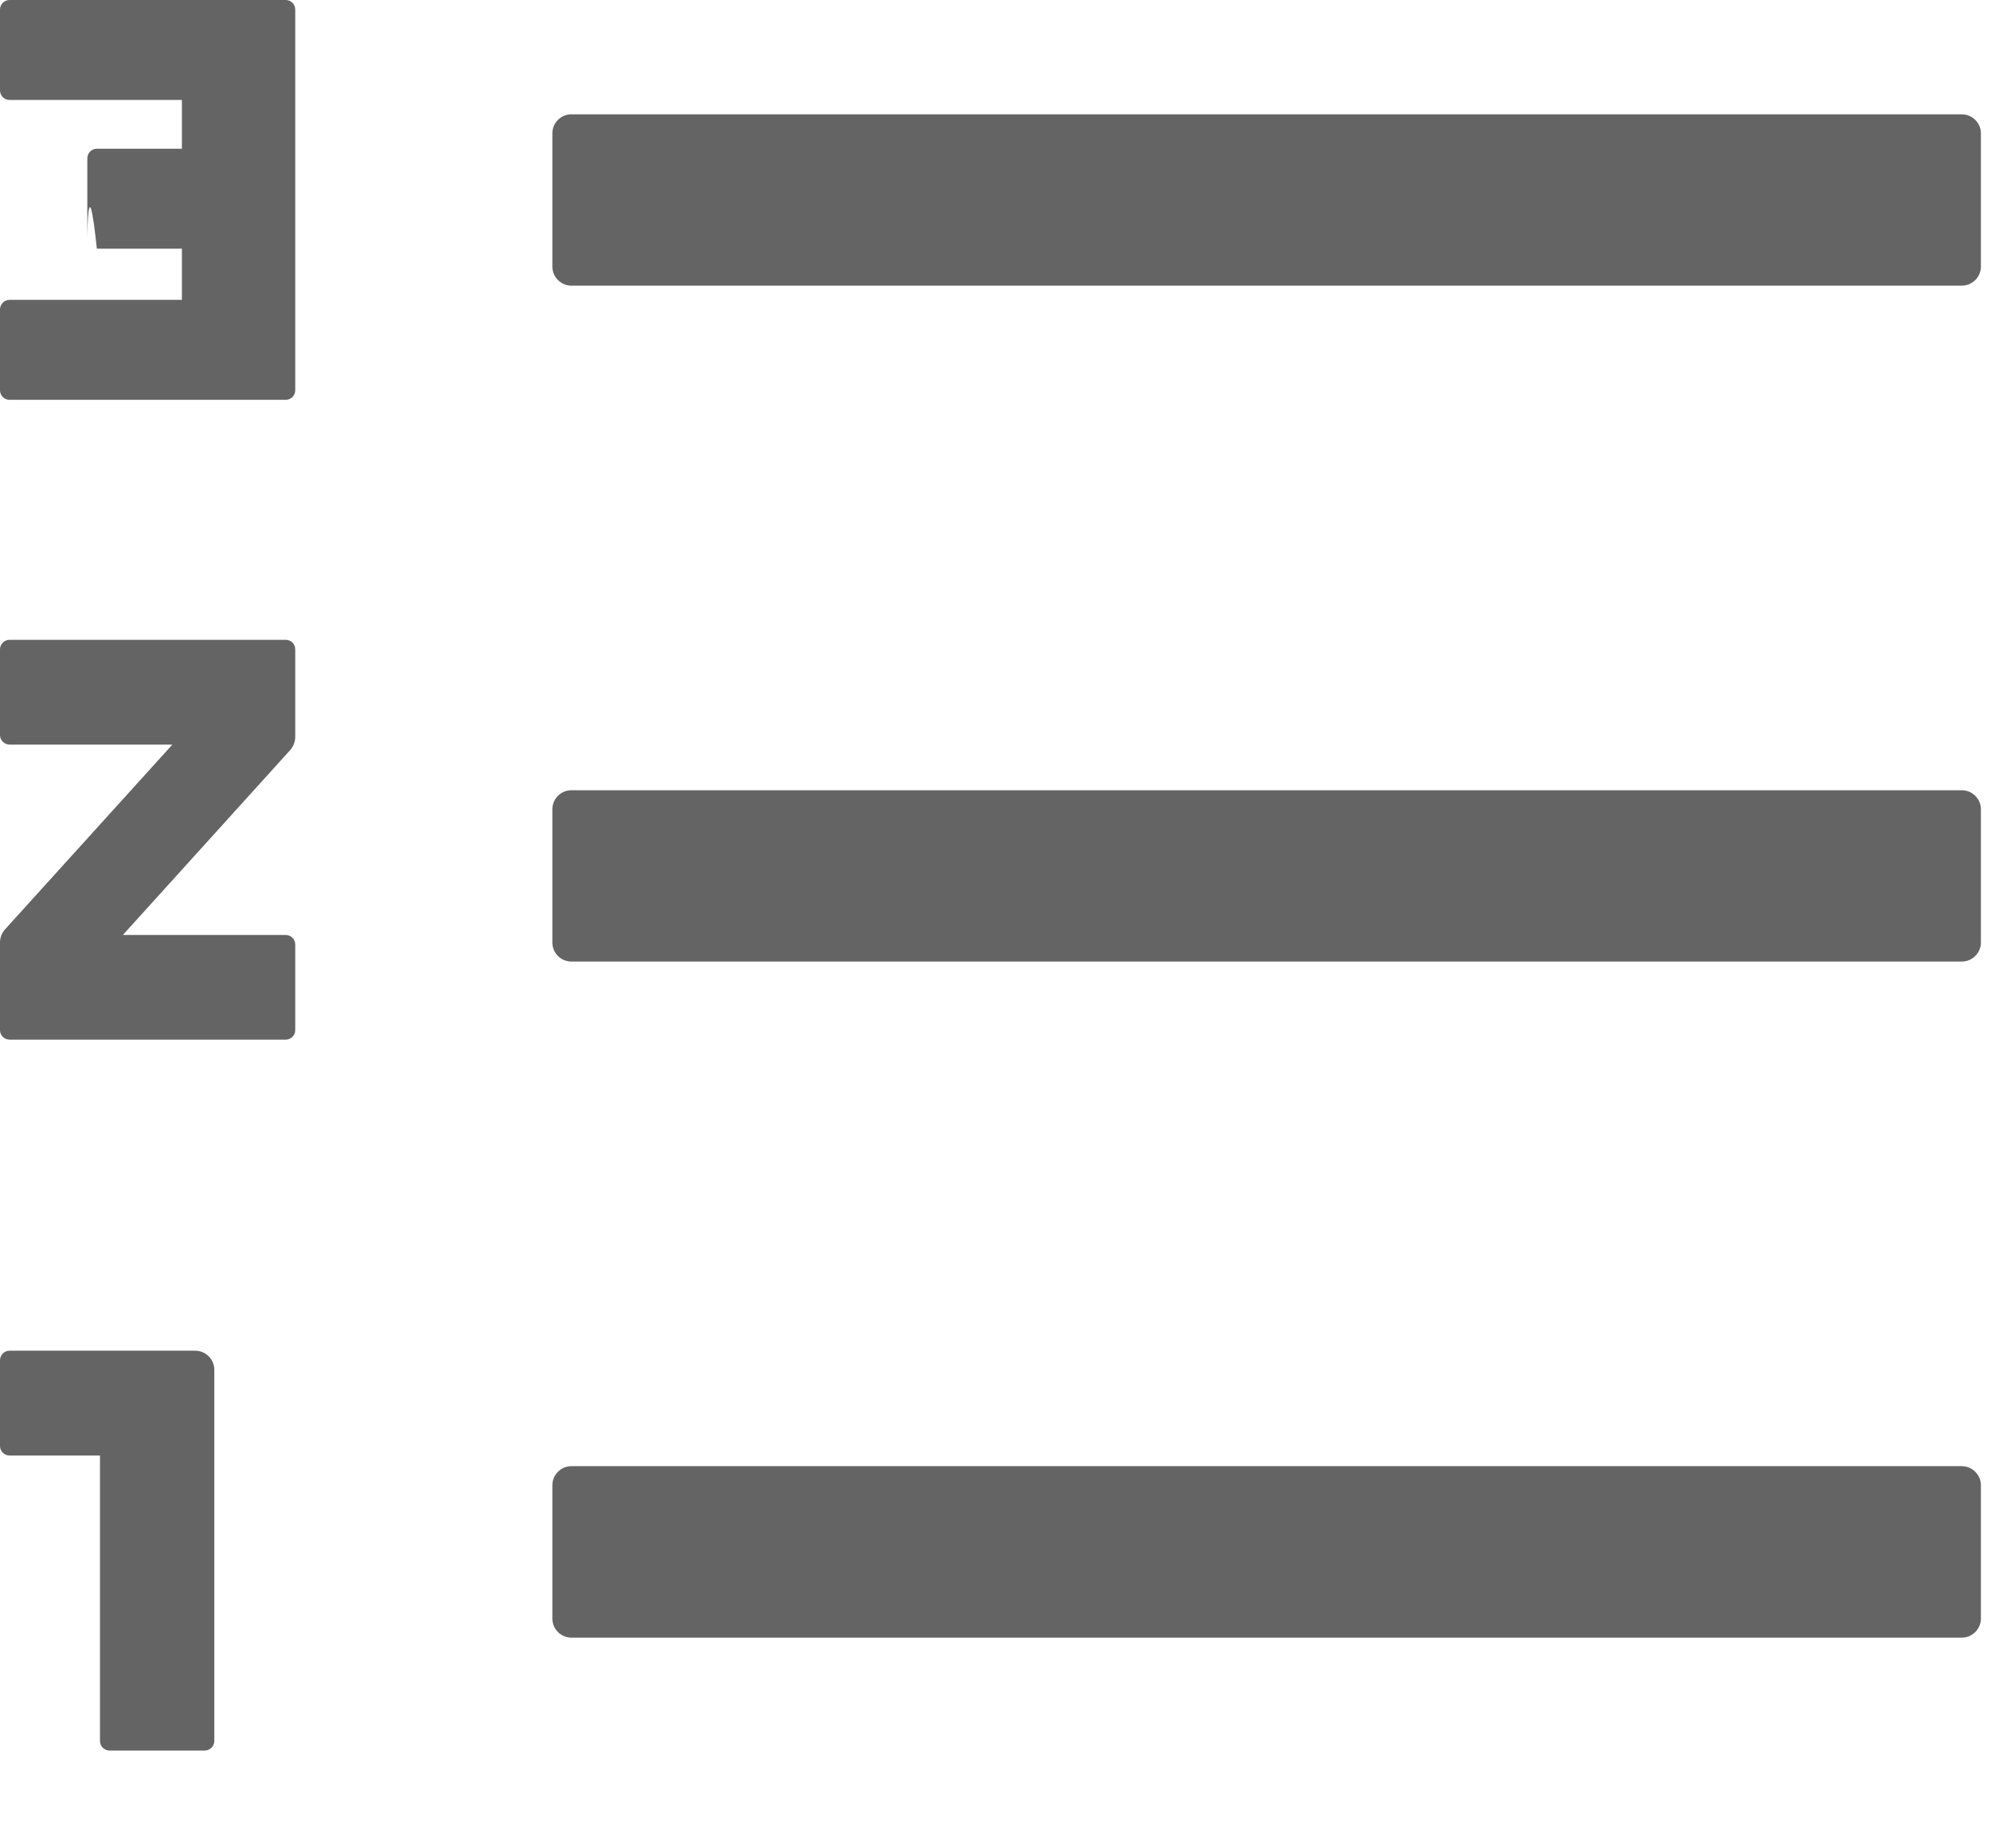 <svg width="14" height="13" viewBox="0 0 14 13" fill="none" xmlns="http://www.w3.org/2000/svg">
<path d="M13.795 10.312H4.018C3.944 10.312 3.884 10.373 3.884 10.446V11.384C3.884 11.458 3.944 11.518 4.018 11.518H13.795C13.868 11.518 13.929 11.458 13.929 11.384V10.446C13.929 10.373 13.868 10.312 13.795 10.312ZM13.795 0.804H4.018C3.944 0.804 3.884 0.864 3.884 0.938V1.875C3.884 1.949 3.944 2.009 4.018 2.009H13.795C13.868 2.009 13.929 1.949 13.929 1.875V0.938C13.929 0.864 13.868 0.804 13.795 0.804ZM13.795 5.558H4.018C3.944 5.558 3.884 5.618 3.884 5.692V6.629C3.884 6.703 3.944 6.763 4.018 6.763H13.795C13.868 6.763 13.929 6.703 13.929 6.629V5.692C13.929 5.618 13.868 5.558 13.795 5.558Z" fill="#646464"/>
<path d="M2.009 0H0.067C0.03 0 0 0.03 0 0.067V0.636C0 0.673 0.03 0.703 0.067 0.703H1.279V1.046H0.681C0.645 1.046 0.614 1.076 0.614 1.113V1.682C0.614 1.719 0.614 1.113 0.681 1.749H1.279V2.109H0.067C0.03 2.109 0 2.14 0 2.176V2.746C0 2.782 0.03 2.812 0.067 2.812H2.009C2.046 2.812 2.076 2.782 2.076 2.746V0.067C2.076 0.03 2.046 0 2.009 0Z" fill="#646464"/>
<path d="M2.009 4.5H0.067C0.03 4.5 0 4.53 0 4.567V5.17C0 5.206 0.03 5.237 0.067 5.237H1.212L0.035 6.537C0.013 6.562 0 6.594 0 6.628V7.246C0 7.282 0.03 7.312 0.067 7.312H2.009C2.046 7.312 2.076 7.282 2.076 7.246V6.643C2.076 6.606 2.046 6.576 2.009 6.576H0.864L2.041 5.275C2.063 5.25 2.075 5.218 2.076 5.185V4.567C2.076 4.53 2.046 4.5 2.009 4.5Z" fill="#646464"/>
<path d="M0.067 10.237H0.703V12.245C0.703 12.282 0.733 12.312 0.77 12.312H1.44C1.477 12.312 1.507 12.282 1.507 12.245V9.634C1.507 9.56 1.446 9.5 1.373 9.5H0.067C0.03 9.5 0 9.53 0 9.567V10.17C0 10.207 0.03 10.237 0.067 10.237Z" fill="#646464"/>
</svg>
